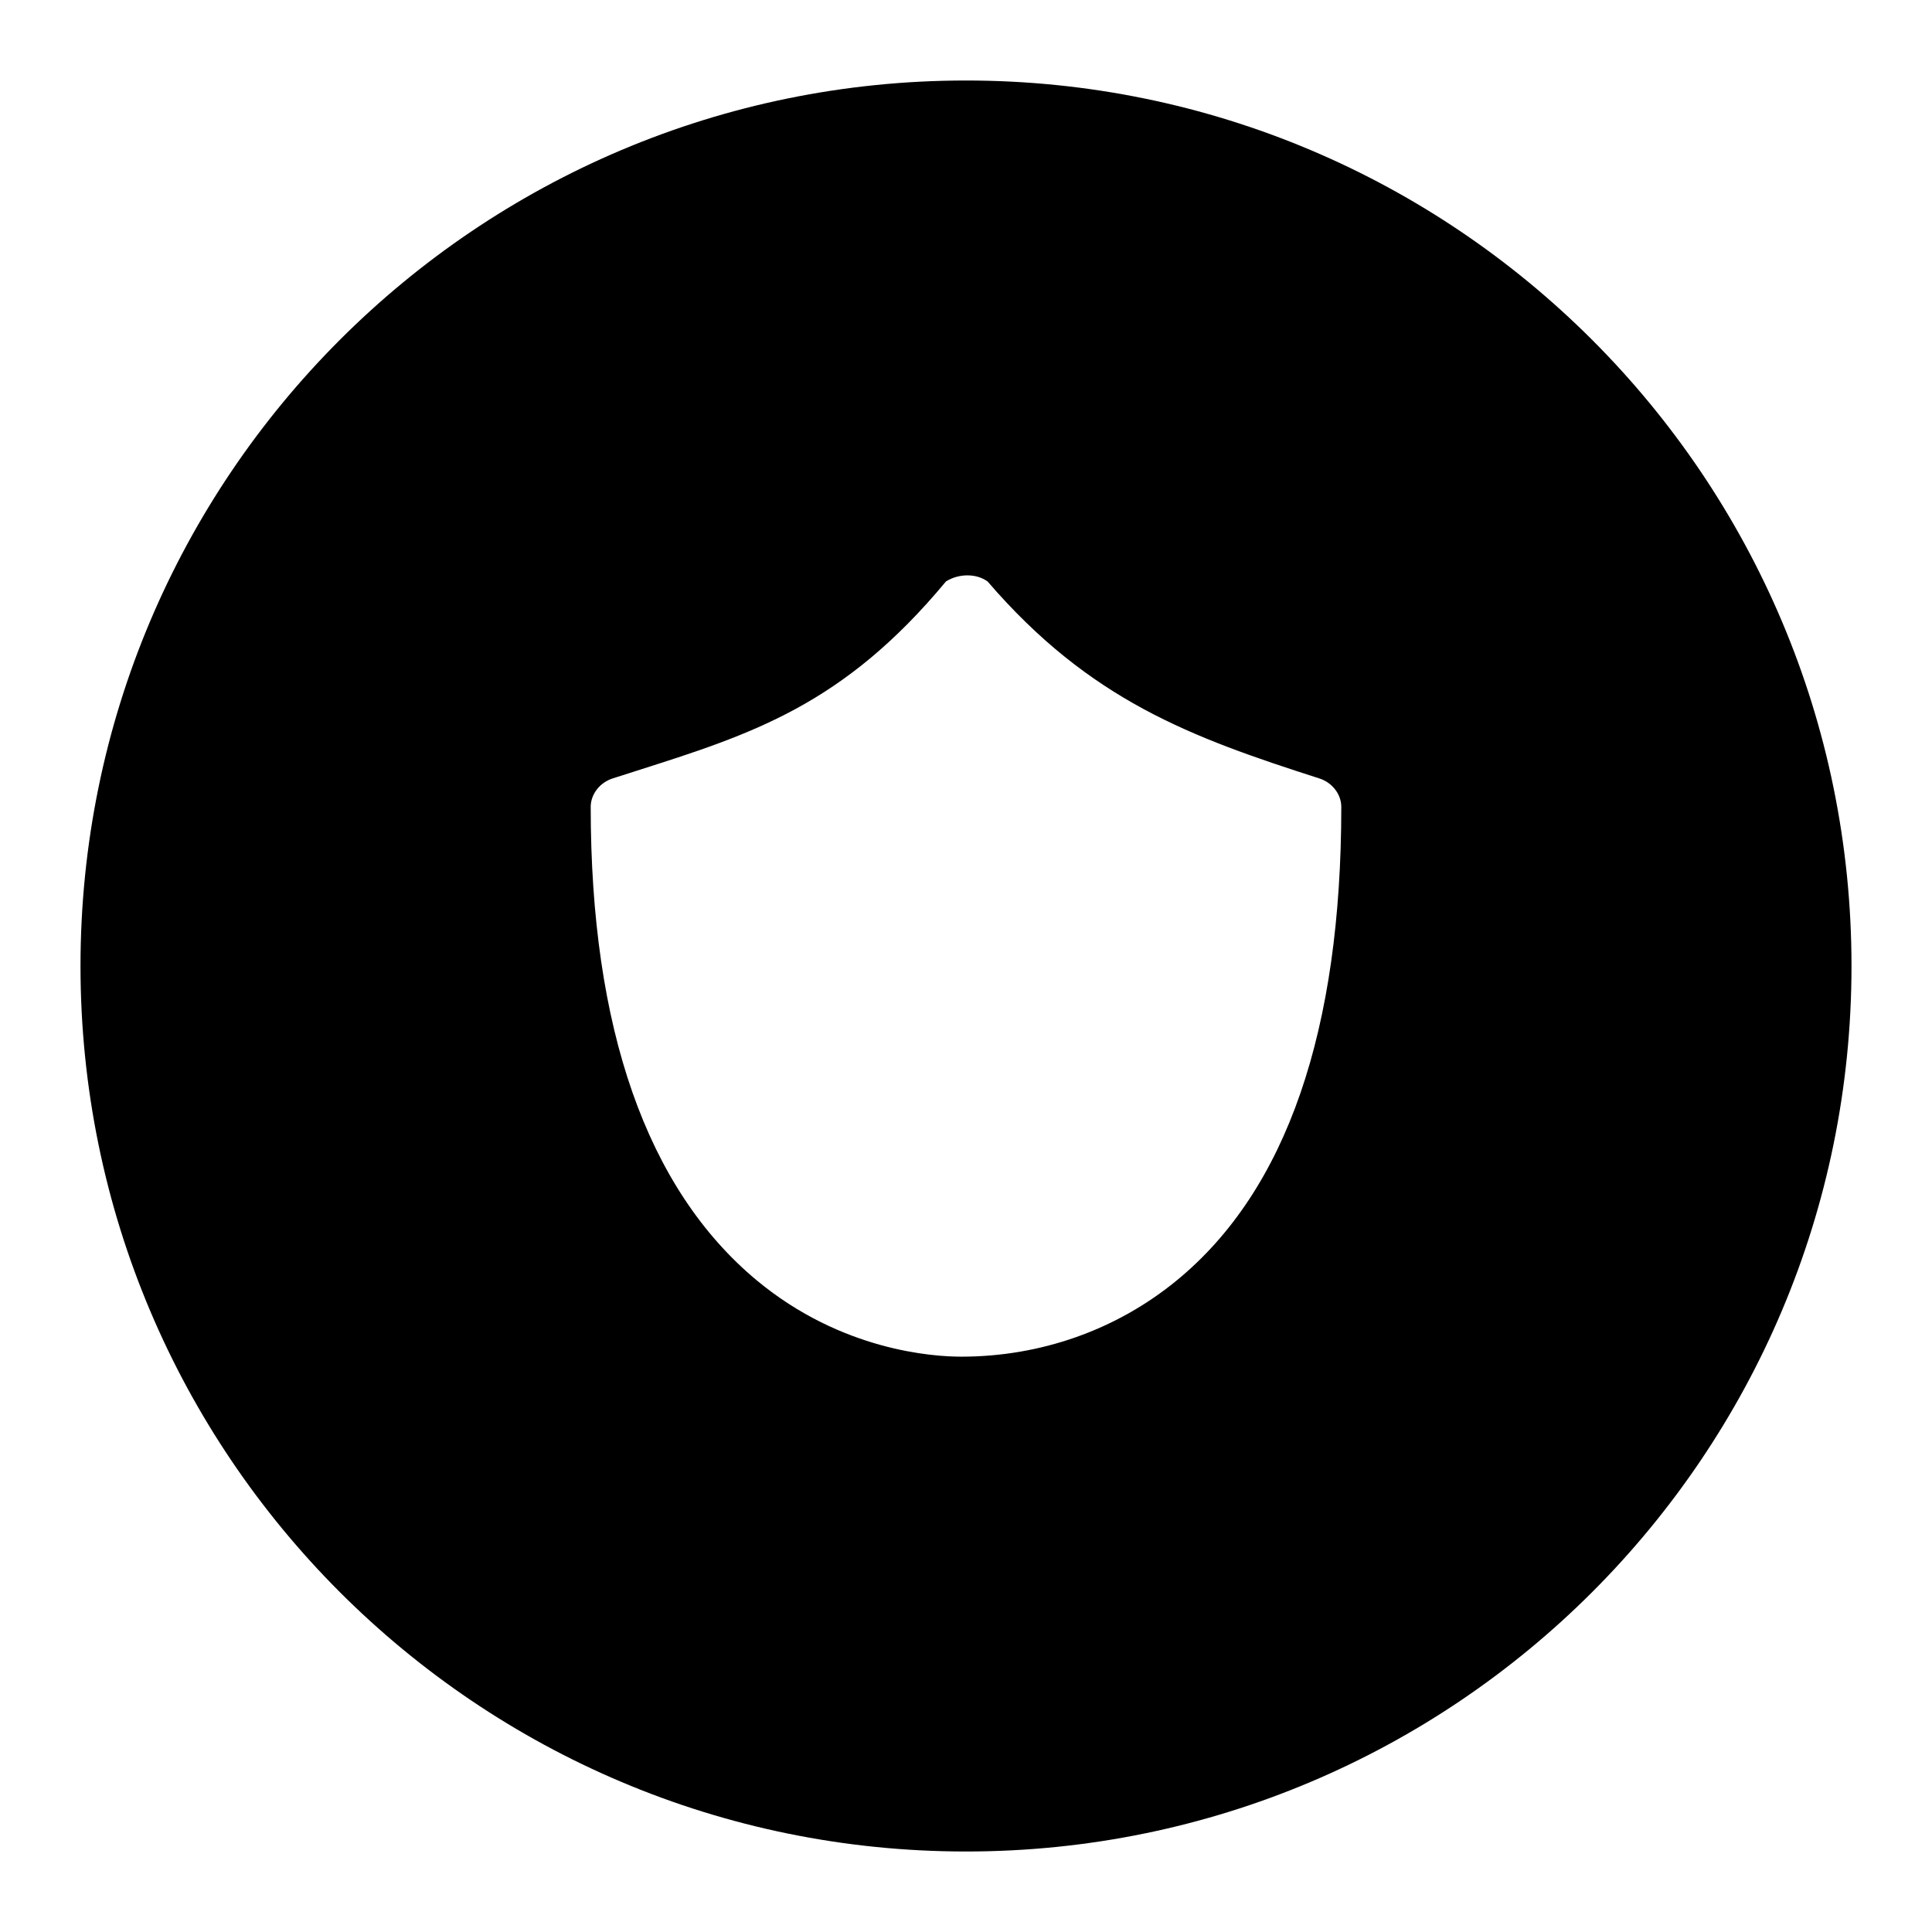<svg width="24" height="24" viewBox="0 0 24 24" xmlns="http://www.w3.org/2000/svg">
<g id="wot-assistant-icon">
    <path fill-rule="evenodd" clip-rule="evenodd" d="M12 23C18.075 23 23 18.075 23 12C23 5.925 18.075 1 12 1C5.925 1 1 5.925 1 12C1 18.075 5.925 23 12 23ZM12.268 7.223C12.124 7.12 11.912 7.126 11.759 7.218L11.751 7.223C10.476 8.759 9.342 9.119 7.895 9.579C7.804 9.608 7.711 9.638 7.617 9.668C7.451 9.718 7.338 9.867 7.338 10.023C7.338 12.768 8.029 14.766 9.404 15.908C10.457 16.78 11.592 16.853 11.941 16.853C12.927 16.853 13.867 16.521 14.614 15.909C15.991 14.783 16.662 12.785 16.662 10.023C16.662 9.867 16.549 9.718 16.383 9.668C14.801 9.16 13.541 8.703 12.268 7.223Z"/>
</g>
</svg>
